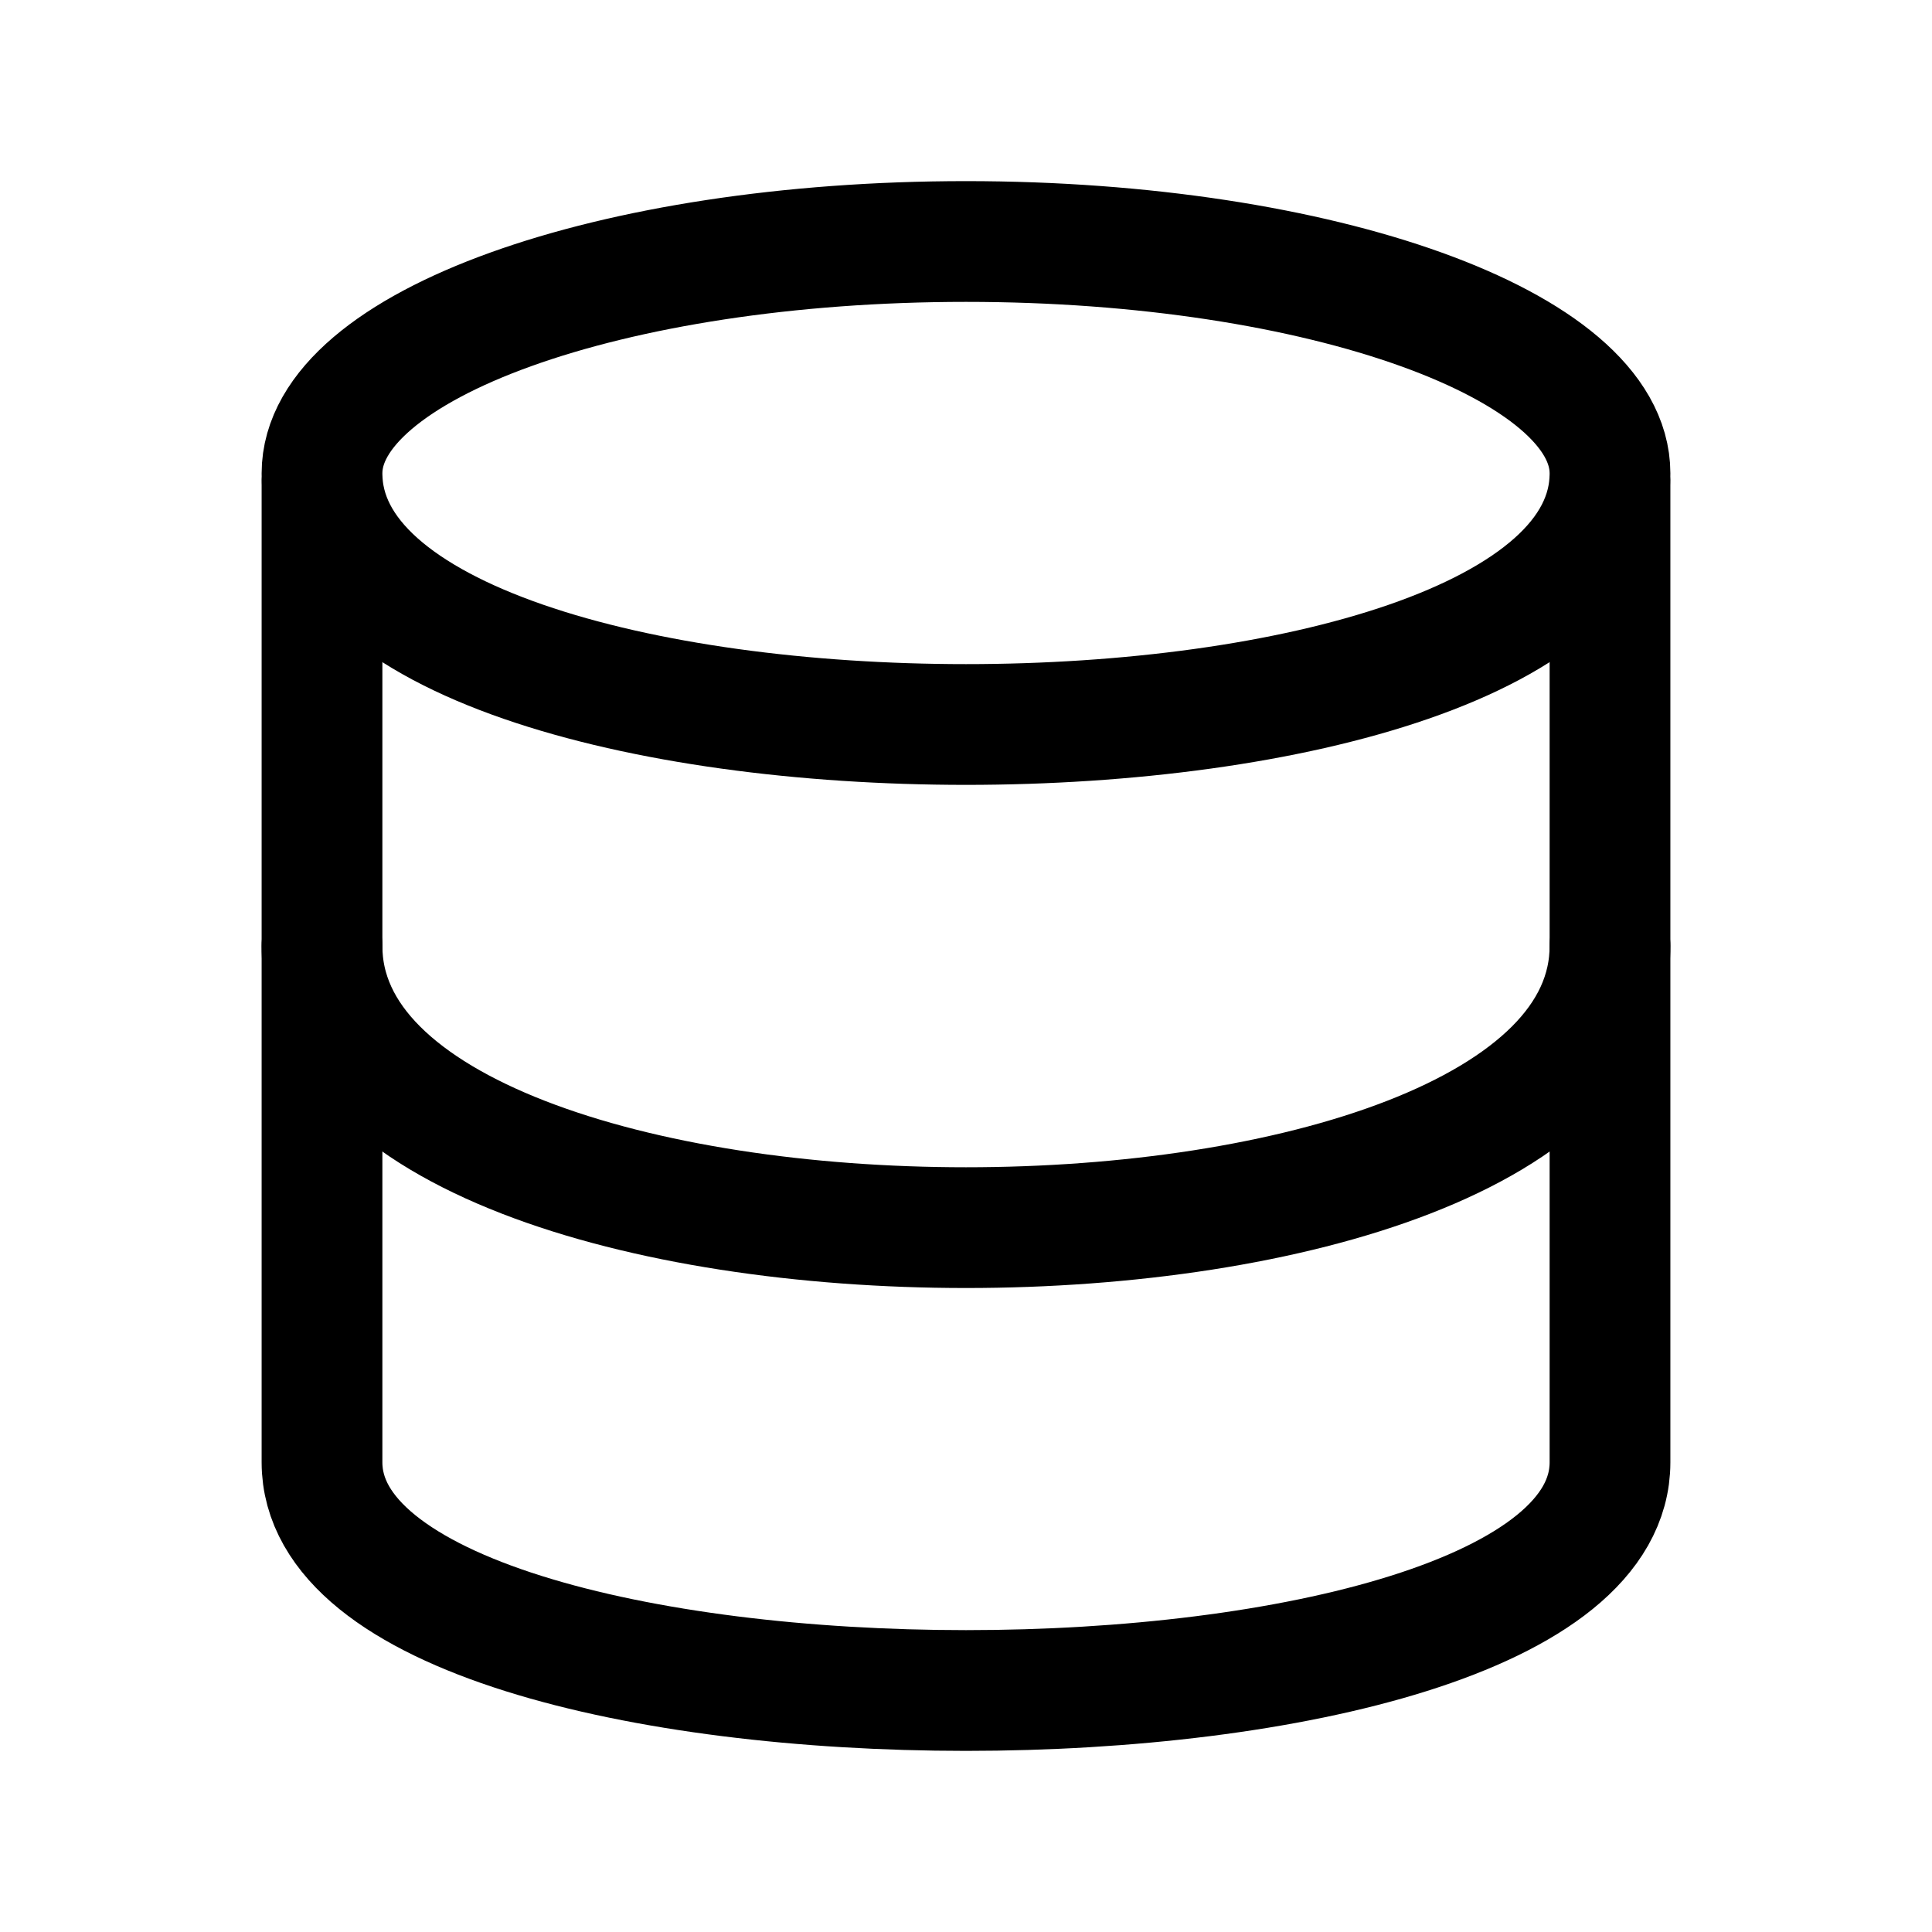 <svg xmlns="http://www.w3.org/2000/svg" width="3em" height="3em" viewBox="0 0 24 24"><g fill="none" stroke="currentColor" stroke-linecap="round" stroke-linejoin="round" stroke-width="1.5"><path d="M12 3C7.582 3 4 4.29 4 5.88c0 4.16 16 4.16 16 0C20 4.29 16.418 3 12 3m8 8.75c0 4.667-16 4.667-16 0"/><path d="M4 6v12.165c0 3.78 16 3.78 16 0V6"/></g></svg>